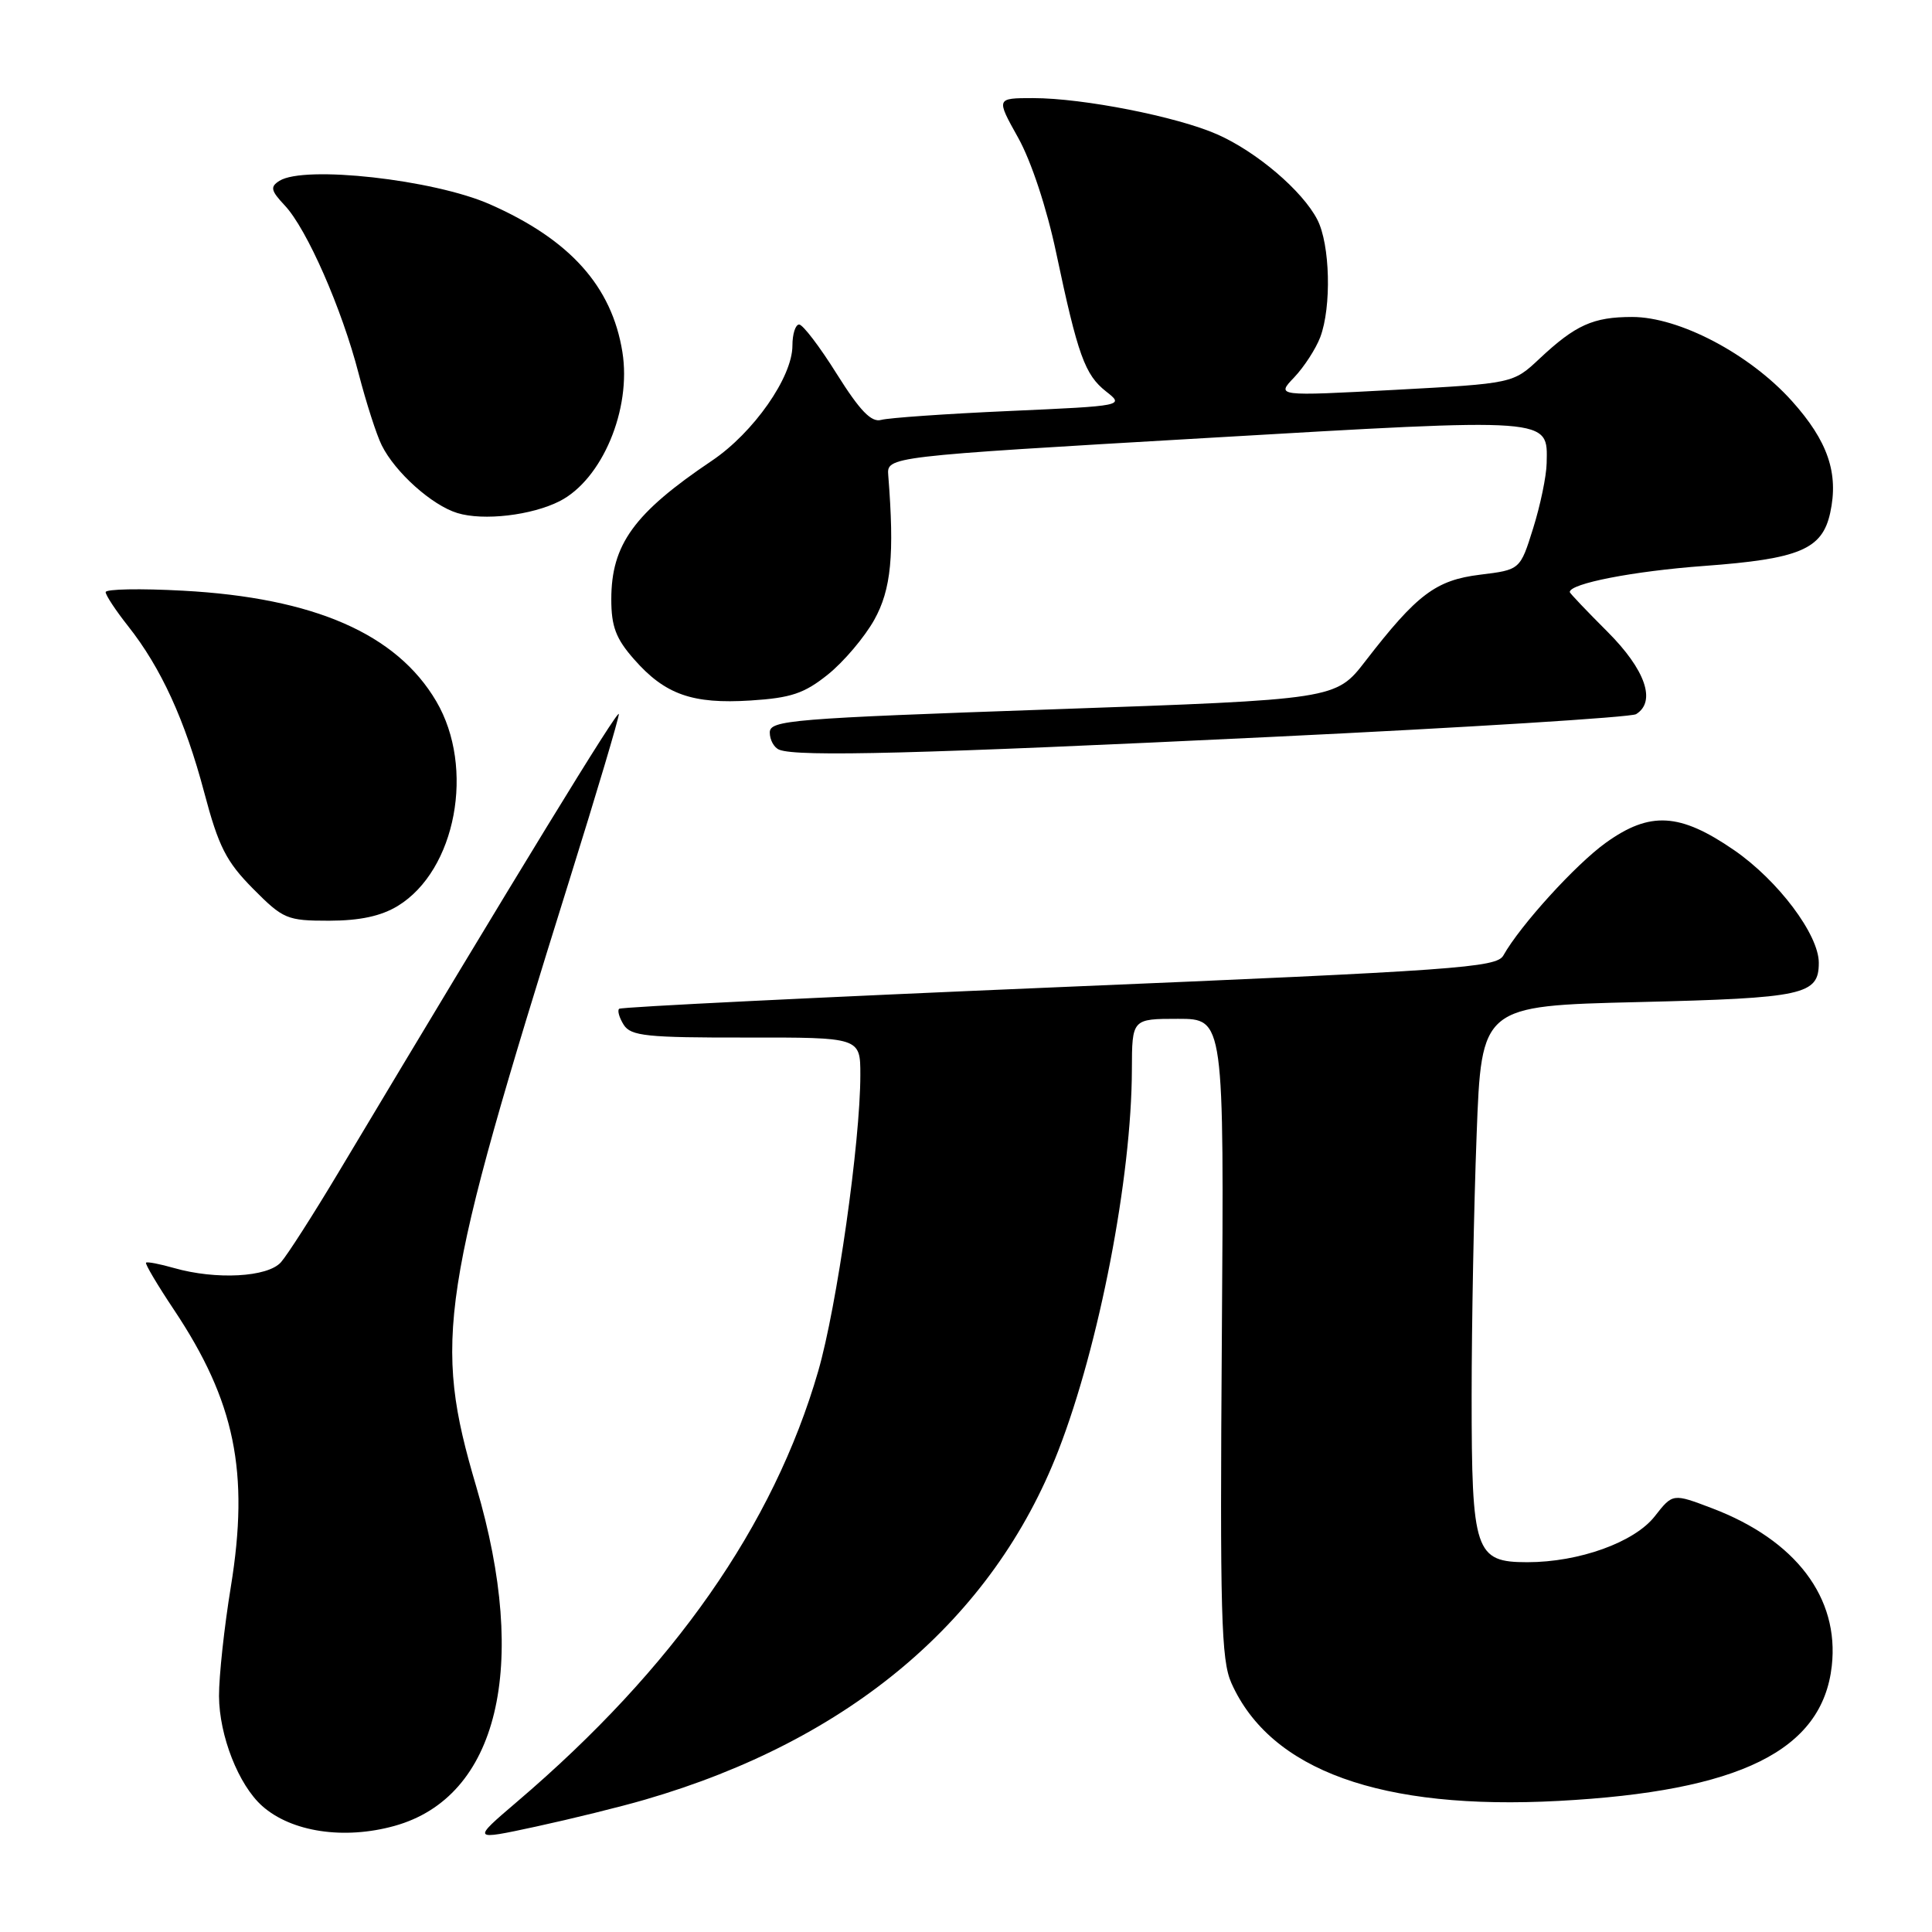 <?xml version="1.0" encoding="UTF-8" standalone="no"?>
<!DOCTYPE svg PUBLIC "-//W3C//DTD SVG 1.1//EN" "http://www.w3.org/Graphics/SVG/1.1/DTD/svg11.dtd" >
<svg xmlns="http://www.w3.org/2000/svg" xmlns:xlink="http://www.w3.org/1999/xlink" version="1.1" viewBox="0 0 256 256">
 <g >
 <path fill="currentColor"
d=" M 85.48 238.46 C 112.61 230.58 131.56 214.57 140.24 192.20 C 145.65 178.26 149.94 156.05 149.98 141.75 C 150.00 135.00 150.00 135.00 156.10 135.00 C 162.20 135.00 162.20 135.00 161.90 177.25 C 161.64 213.83 161.81 219.97 163.16 223.00 C 168.33 234.60 183.02 239.89 206.53 238.63 C 230.54 237.35 241.46 231.96 242.72 220.76 C 243.74 211.71 237.95 204.07 226.88 199.86 C 221.65 197.87 221.65 197.87 219.27 200.91 C 216.58 204.36 209.24 207.00 202.38 207.00 C 195.45 207.00 195.00 205.65 195.00 185.03 C 195.00 175.39 195.30 159.80 195.66 150.39 C 196.30 133.28 196.30 133.28 217.13 132.78 C 239.07 132.25 241.00 131.83 241.00 127.57 C 241.00 123.84 235.60 116.66 229.78 112.65 C 222.59 107.70 218.63 107.47 212.78 111.67 C 208.78 114.54 201.43 122.63 199.20 126.61 C 198.30 128.21 193.02 128.59 140.36 130.80 C 108.54 132.14 82.29 133.43 82.04 133.67 C 81.78 133.90 82.06 134.86 82.65 135.80 C 83.60 137.28 85.70 137.50 98.87 137.48 C 114.00 137.46 114.00 137.46 114.00 142.44 C 114.00 151.31 110.89 173.15 108.41 181.71 C 102.49 202.13 89.26 221.05 68.50 238.75 C 62.50 243.87 62.50 243.87 71.03 242.03 C 75.73 241.01 82.23 239.41 85.48 238.46 Z  M 52.28 241.94 C 65.99 238.13 70.15 220.86 63.11 197.00 C 57.35 177.47 58.24 171.68 75.46 116.58 C 79.06 105.07 82.00 95.19 82.00 94.62 C 82.00 93.74 68.74 115.41 44.76 155.50 C 41.47 161.00 38.08 166.29 37.23 167.25 C 35.48 169.24 28.63 169.61 23.06 168.02 C 21.17 167.48 19.51 167.16 19.35 167.31 C 19.20 167.47 20.86 170.27 23.05 173.55 C 31.14 185.68 33.06 195.05 30.59 210.24 C 29.71 215.60 29.01 222.12 29.02 224.74 C 29.05 230.00 31.61 236.52 34.75 239.31 C 38.62 242.75 45.59 243.80 52.28 241.94 Z  M 52.71 120.04 C 60.42 115.33 62.98 101.73 57.81 92.93 C 52.56 83.99 41.63 79.21 24.25 78.27 C 18.61 77.96 14.00 78.05 14.00 78.46 C 14.00 78.87 15.34 80.90 16.97 82.96 C 21.34 88.48 24.52 95.43 27.06 105.00 C 28.96 112.18 29.97 114.16 33.52 117.75 C 37.53 121.79 38.02 122.00 43.62 122.00 C 47.69 121.99 50.49 121.39 52.71 120.04 Z  M 168.54 97.64 C 194.41 96.40 216.12 95.04 216.79 94.63 C 219.49 92.96 218.03 88.74 213.00 83.71 C 210.25 80.96 208.00 78.60 208.00 78.45 C 208.00 77.32 216.42 75.68 225.80 74.99 C 238.45 74.06 241.45 72.80 242.51 67.96 C 243.66 62.70 242.20 58.44 237.43 53.13 C 231.83 46.90 222.51 42.00 216.27 42.00 C 211.10 42.00 208.76 43.06 204.00 47.52 C 200.50 50.81 200.50 50.81 184.80 51.66 C 169.10 52.50 169.10 52.50 171.49 50.00 C 172.80 48.62 174.35 46.23 174.94 44.68 C 176.45 40.67 176.25 32.38 174.55 29.10 C 172.58 25.28 166.51 20.11 161.30 17.81 C 155.99 15.46 143.51 13.00 136.90 13.00 C 131.98 13.00 131.98 13.00 134.91 18.25 C 136.64 21.34 138.71 27.61 139.95 33.50 C 142.82 47.08 143.75 49.66 146.56 51.87 C 148.98 53.77 148.96 53.78 133.74 54.46 C 125.36 54.83 117.71 55.37 116.76 55.64 C 115.46 56.00 113.96 54.45 110.89 49.57 C 108.63 45.95 106.38 43.00 105.89 43.00 C 105.40 43.00 105.00 44.26 105.00 45.80 C 105.00 49.97 99.85 57.33 94.34 61.04 C 84.01 67.99 81.00 72.14 81.00 79.42 C 81.00 83.00 81.61 84.63 84.00 87.34 C 88.11 92.03 91.74 93.31 99.45 92.82 C 104.82 92.48 106.57 91.89 109.71 89.37 C 111.80 87.69 114.55 84.44 115.84 82.14 C 118.09 78.11 118.53 73.53 117.70 63.00 C 117.50 60.50 117.50 60.50 159.65 58.05 C 205.96 55.35 205.06 55.29 204.94 61.37 C 204.91 63.09 204.10 66.97 203.15 70.00 C 201.43 75.50 201.43 75.50 196.12 76.15 C 190.25 76.87 187.76 78.75 180.93 87.59 C 177.00 92.68 177.00 92.68 139.50 93.99 C 104.79 95.20 102.00 95.43 102.00 97.06 C 102.00 98.04 102.56 99.06 103.25 99.34 C 105.66 100.31 121.88 99.89 168.54 97.64 Z  M 74.17 66.40 C 79.79 63.52 83.69 54.23 82.47 46.64 C 81.07 37.93 75.52 31.74 64.89 27.06 C 57.46 23.79 40.32 21.88 37.03 23.96 C 35.77 24.75 35.88 25.25 37.73 27.22 C 40.66 30.33 45.30 40.90 47.52 49.50 C 48.52 53.35 49.89 57.62 50.58 59.00 C 52.36 62.59 57.23 66.95 60.60 67.98 C 64.06 69.04 70.46 68.29 74.17 66.40 Z "/>
</g>
</svg>